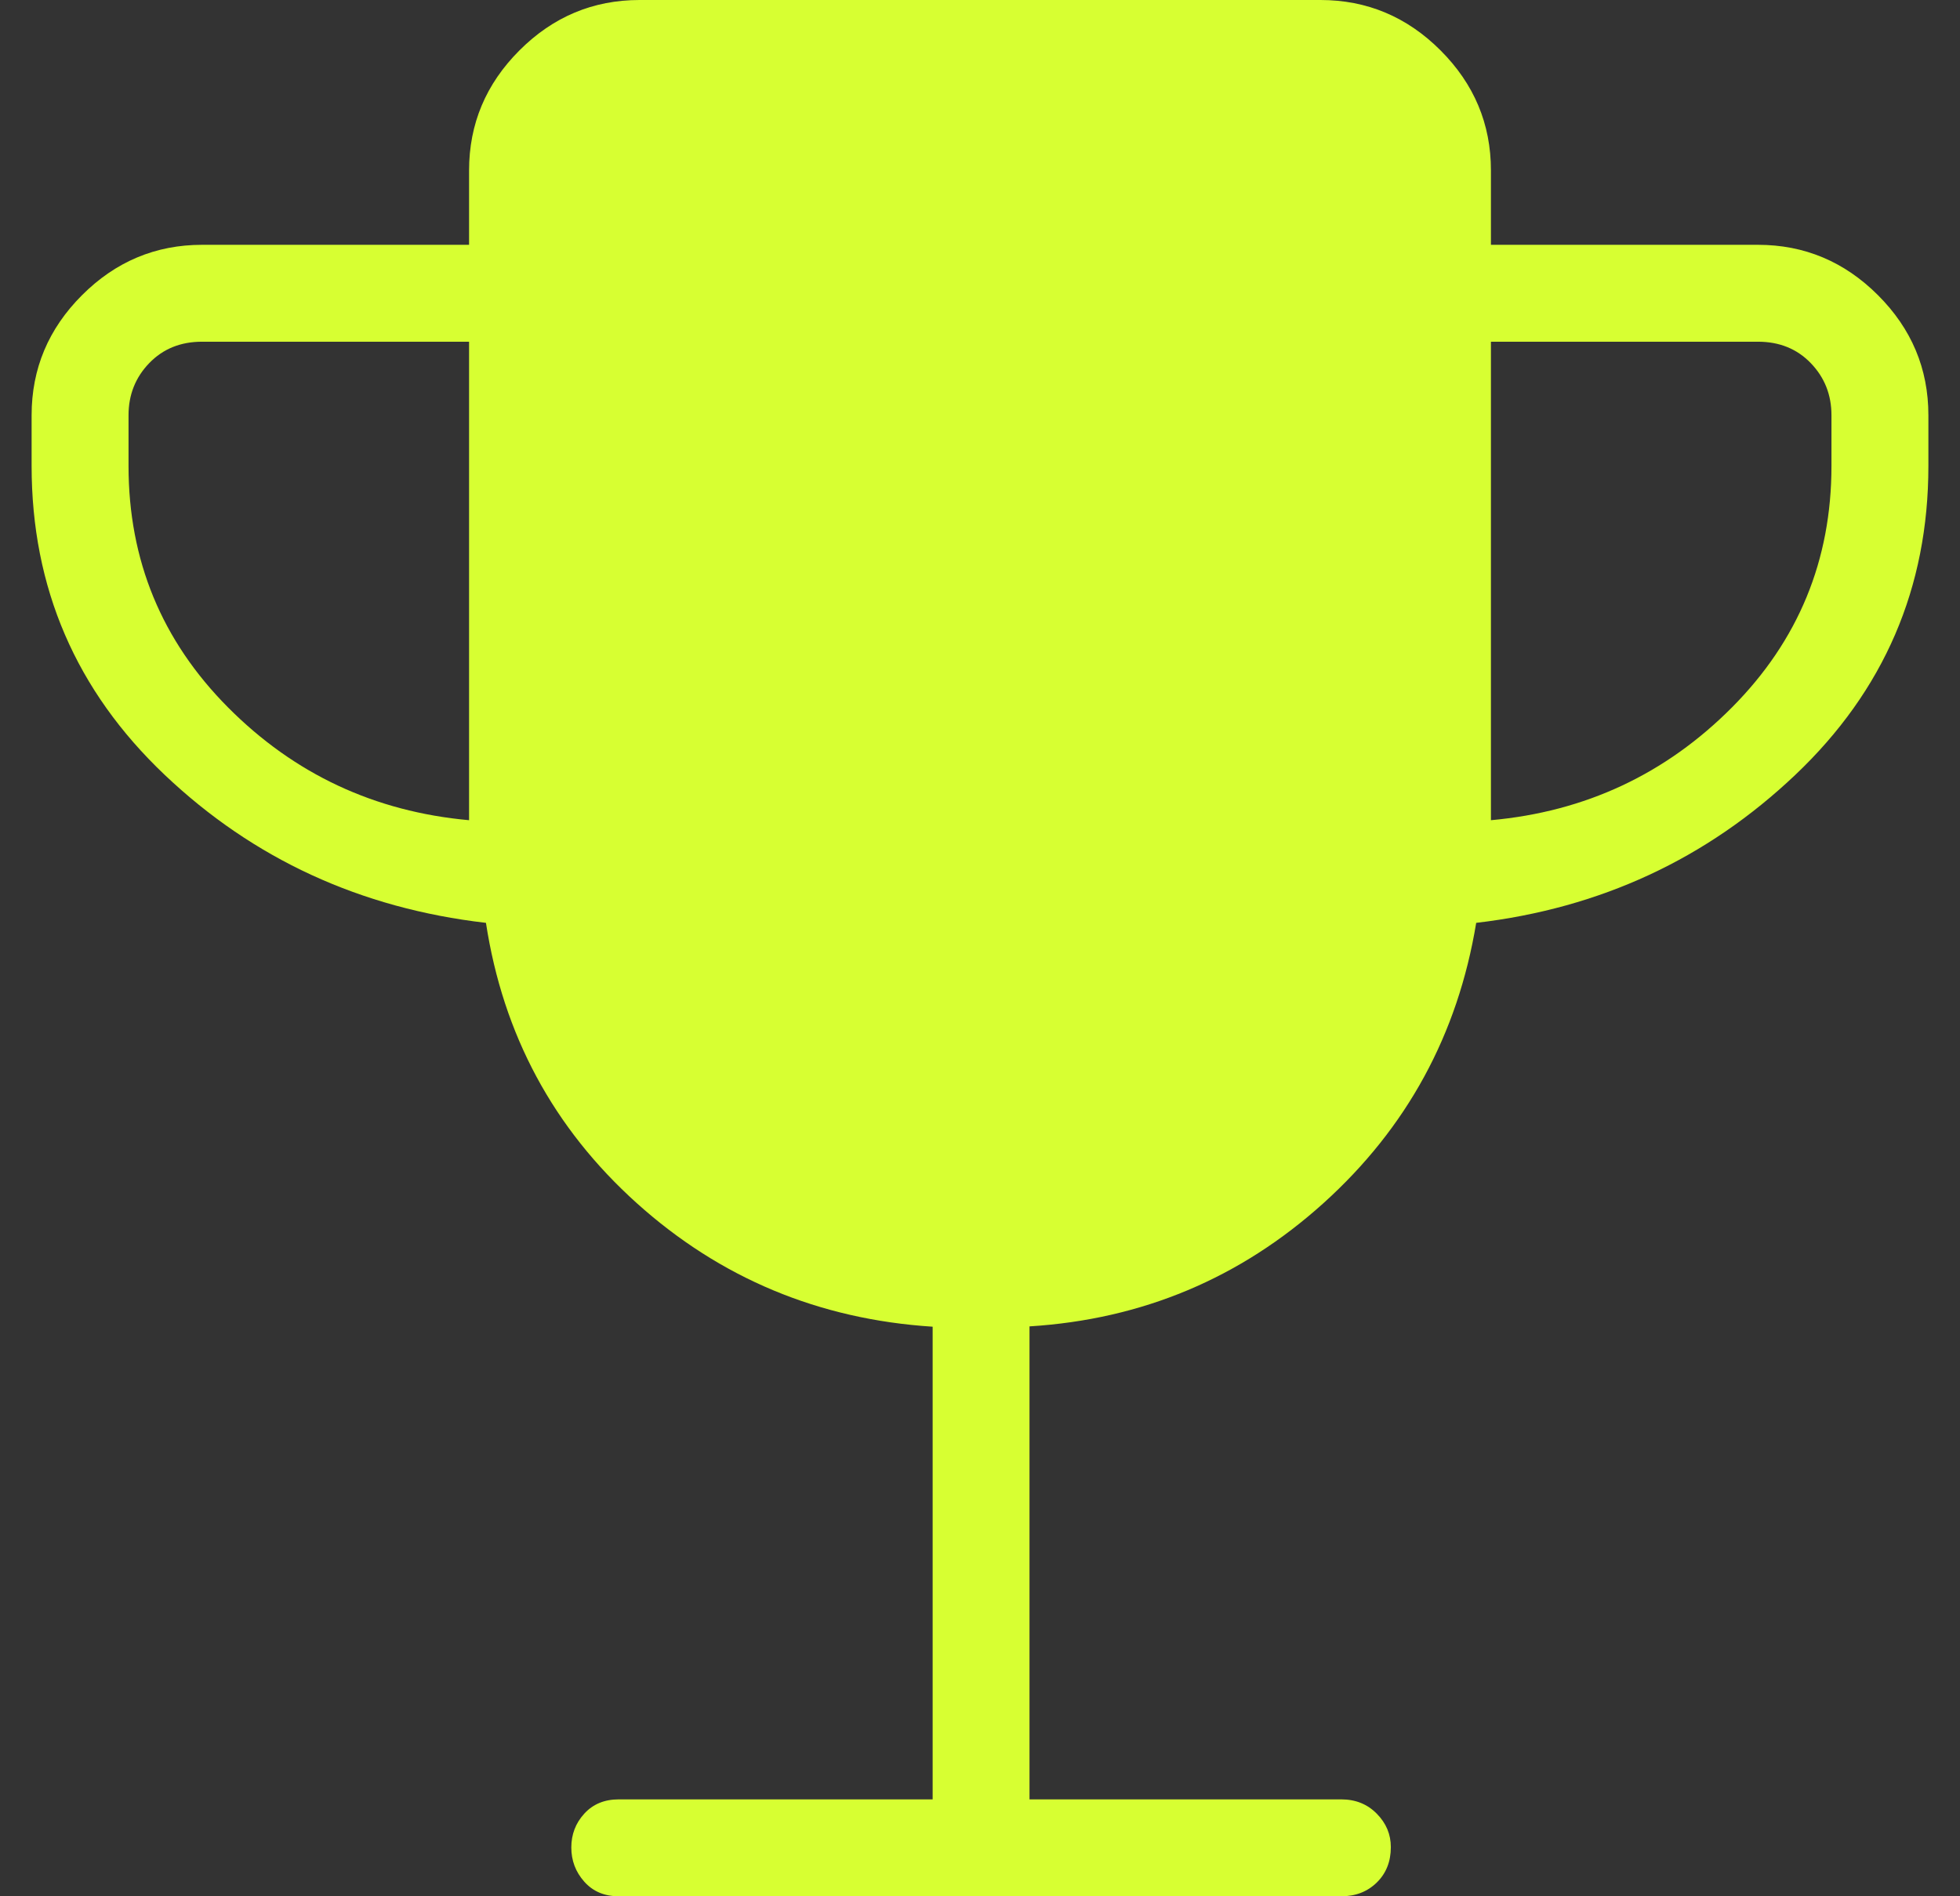 <svg width="31" height="30" viewBox="0 0 31 30" fill="none" xmlns="http://www.w3.org/2000/svg">
<rect x="0" y="0" width="31" height="30" fill="#333333" stroke="none"/>
<path d="M7.419 12.976V5.406H3.196C2.856 5.406 2.578 5.519 2.36 5.745C2.142 5.971 2.033 6.246 2.033 6.569V7.373C2.033 8.863 2.557 10.135 3.605 11.19C4.654 12.246 5.925 12.841 7.419 12.976ZM23.581 12.976C25.075 12.841 26.346 12.246 27.395 11.19C28.443 10.135 28.967 8.863 28.967 7.373V6.569C28.967 6.246 28.858 5.971 28.64 5.745C28.422 5.519 28.144 5.406 27.804 5.406H23.581V12.976ZM14.751 28.467V20.989C12.951 20.873 11.392 20.222 10.072 19.035C8.753 17.848 7.957 16.37 7.686 14.6C5.701 14.37 4.006 13.589 2.604 12.258C1.201 10.926 0.5 9.298 0.5 7.373V6.569C0.5 5.834 0.766 5.201 1.297 4.67C1.828 4.139 2.461 3.873 3.196 3.873H7.419V2.696C7.419 1.961 7.685 1.328 8.216 0.797C8.747 0.266 9.38 0 10.115 0H20.885C21.62 0 22.253 0.266 22.784 0.797C23.315 1.328 23.581 1.961 23.581 2.696V3.873H27.804C28.539 3.873 29.172 4.139 29.703 4.67C30.234 5.201 30.5 5.834 30.5 6.569V7.373C30.5 9.298 29.799 10.926 28.396 12.258C26.994 13.589 25.311 14.37 23.348 14.6C23.057 16.366 22.252 17.843 20.934 19.033C19.616 20.222 18.066 20.873 16.283 20.984V28.467H21.215C21.441 28.467 21.628 28.543 21.776 28.694C21.924 28.844 21.998 29.02 21.998 29.222C21.998 29.45 21.924 29.637 21.776 29.782C21.628 29.927 21.441 30 21.215 30H9.785C9.559 30 9.378 29.923 9.241 29.769C9.104 29.615 9.036 29.435 9.036 29.228C9.036 29.022 9.104 28.843 9.241 28.693C9.378 28.543 9.559 28.467 9.785 28.467H14.751Z" fill="#D7FF32"/>
</svg>
